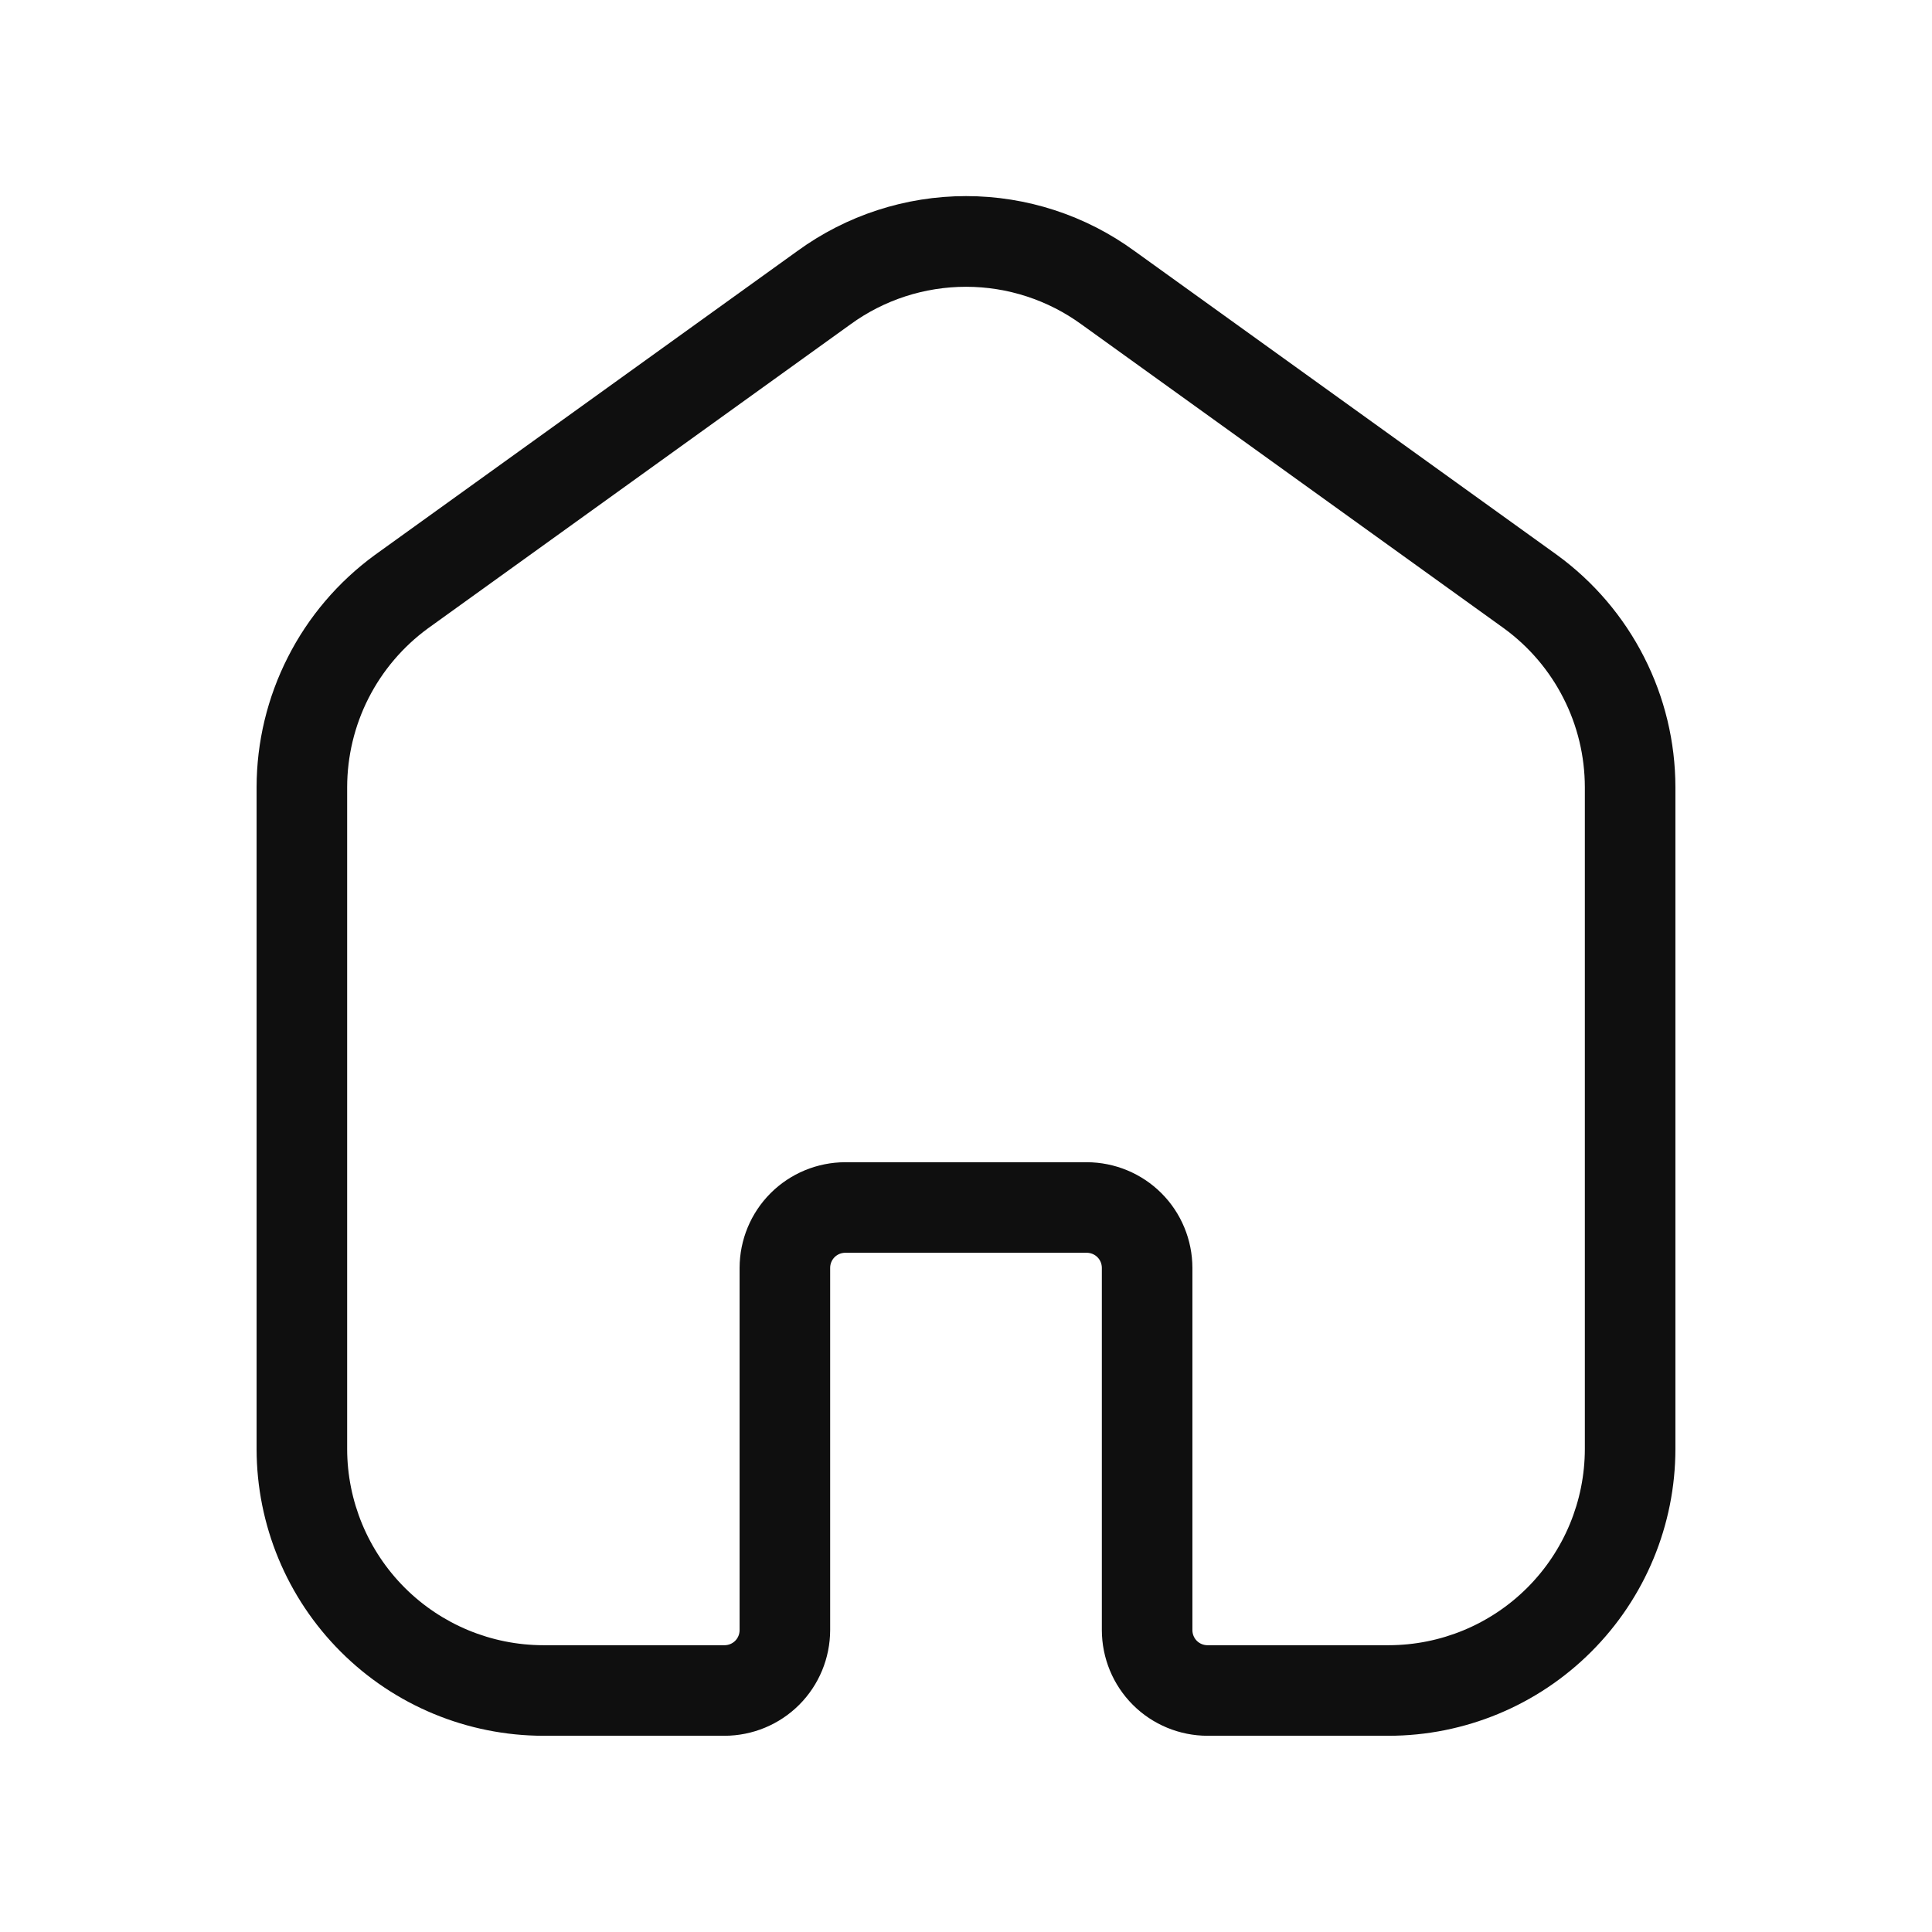 <svg width="32" height="32" viewBox="0 0 32 32" fill="none" xmlns="http://www.w3.org/2000/svg">
<path d="M25.791 9.193L18.793 4.159C17.983 3.567 17.005 3.248 16.001 3.248C14.998 3.248 14.02 3.566 13.208 4.157L6.205 9.195C5.601 9.637 5.108 10.215 4.769 10.883C4.429 11.55 4.251 12.288 4.25 13.037V24C4.251 25.259 4.752 26.467 5.643 27.357C6.533 28.248 7.741 28.748 9 28.75H12C12.464 28.749 12.909 28.565 13.237 28.237C13.565 27.909 13.749 27.464 13.75 27V21C13.75 20.934 13.776 20.87 13.823 20.823C13.87 20.776 13.934 20.75 14 20.75H18C18.066 20.75 18.13 20.776 18.177 20.823C18.224 20.87 18.25 20.934 18.25 21V27C18.251 27.464 18.435 27.909 18.763 28.237C19.091 28.565 19.536 28.749 20 28.75H23C24.259 28.749 25.467 28.248 26.357 27.357C27.248 26.467 27.749 25.259 27.75 24V13.037C27.749 12.288 27.571 11.549 27.23 10.881C26.89 10.213 26.397 9.635 25.791 9.193ZM26.25 24C26.249 24.862 25.906 25.688 25.297 26.297C24.688 26.906 23.862 27.249 23 27.25H20C19.934 27.25 19.87 27.224 19.823 27.177C19.776 27.13 19.75 27.066 19.75 27V21C19.749 20.536 19.565 20.091 19.237 19.763C18.909 19.435 18.464 19.251 18 19.25H14C13.536 19.251 13.091 19.435 12.763 19.763C12.435 20.091 12.251 20.536 12.25 21V27C12.25 27.066 12.224 27.13 12.177 27.177C12.13 27.224 12.066 27.25 12 27.25H9C8.138 27.249 7.312 26.906 6.703 26.297C6.094 25.688 5.751 24.862 5.75 24V13.037C5.751 12.525 5.872 12.021 6.104 11.564C6.336 11.108 6.672 10.713 7.085 10.41L14.087 5.372C14.643 4.967 15.313 4.75 16.001 4.75C16.689 4.75 17.358 4.969 17.914 5.374L24.911 10.408C25.325 10.71 25.663 11.106 25.895 11.563C26.128 12.019 26.249 12.525 26.25 13.037V24Z" fill="#0F0F0F"/>
</svg>
